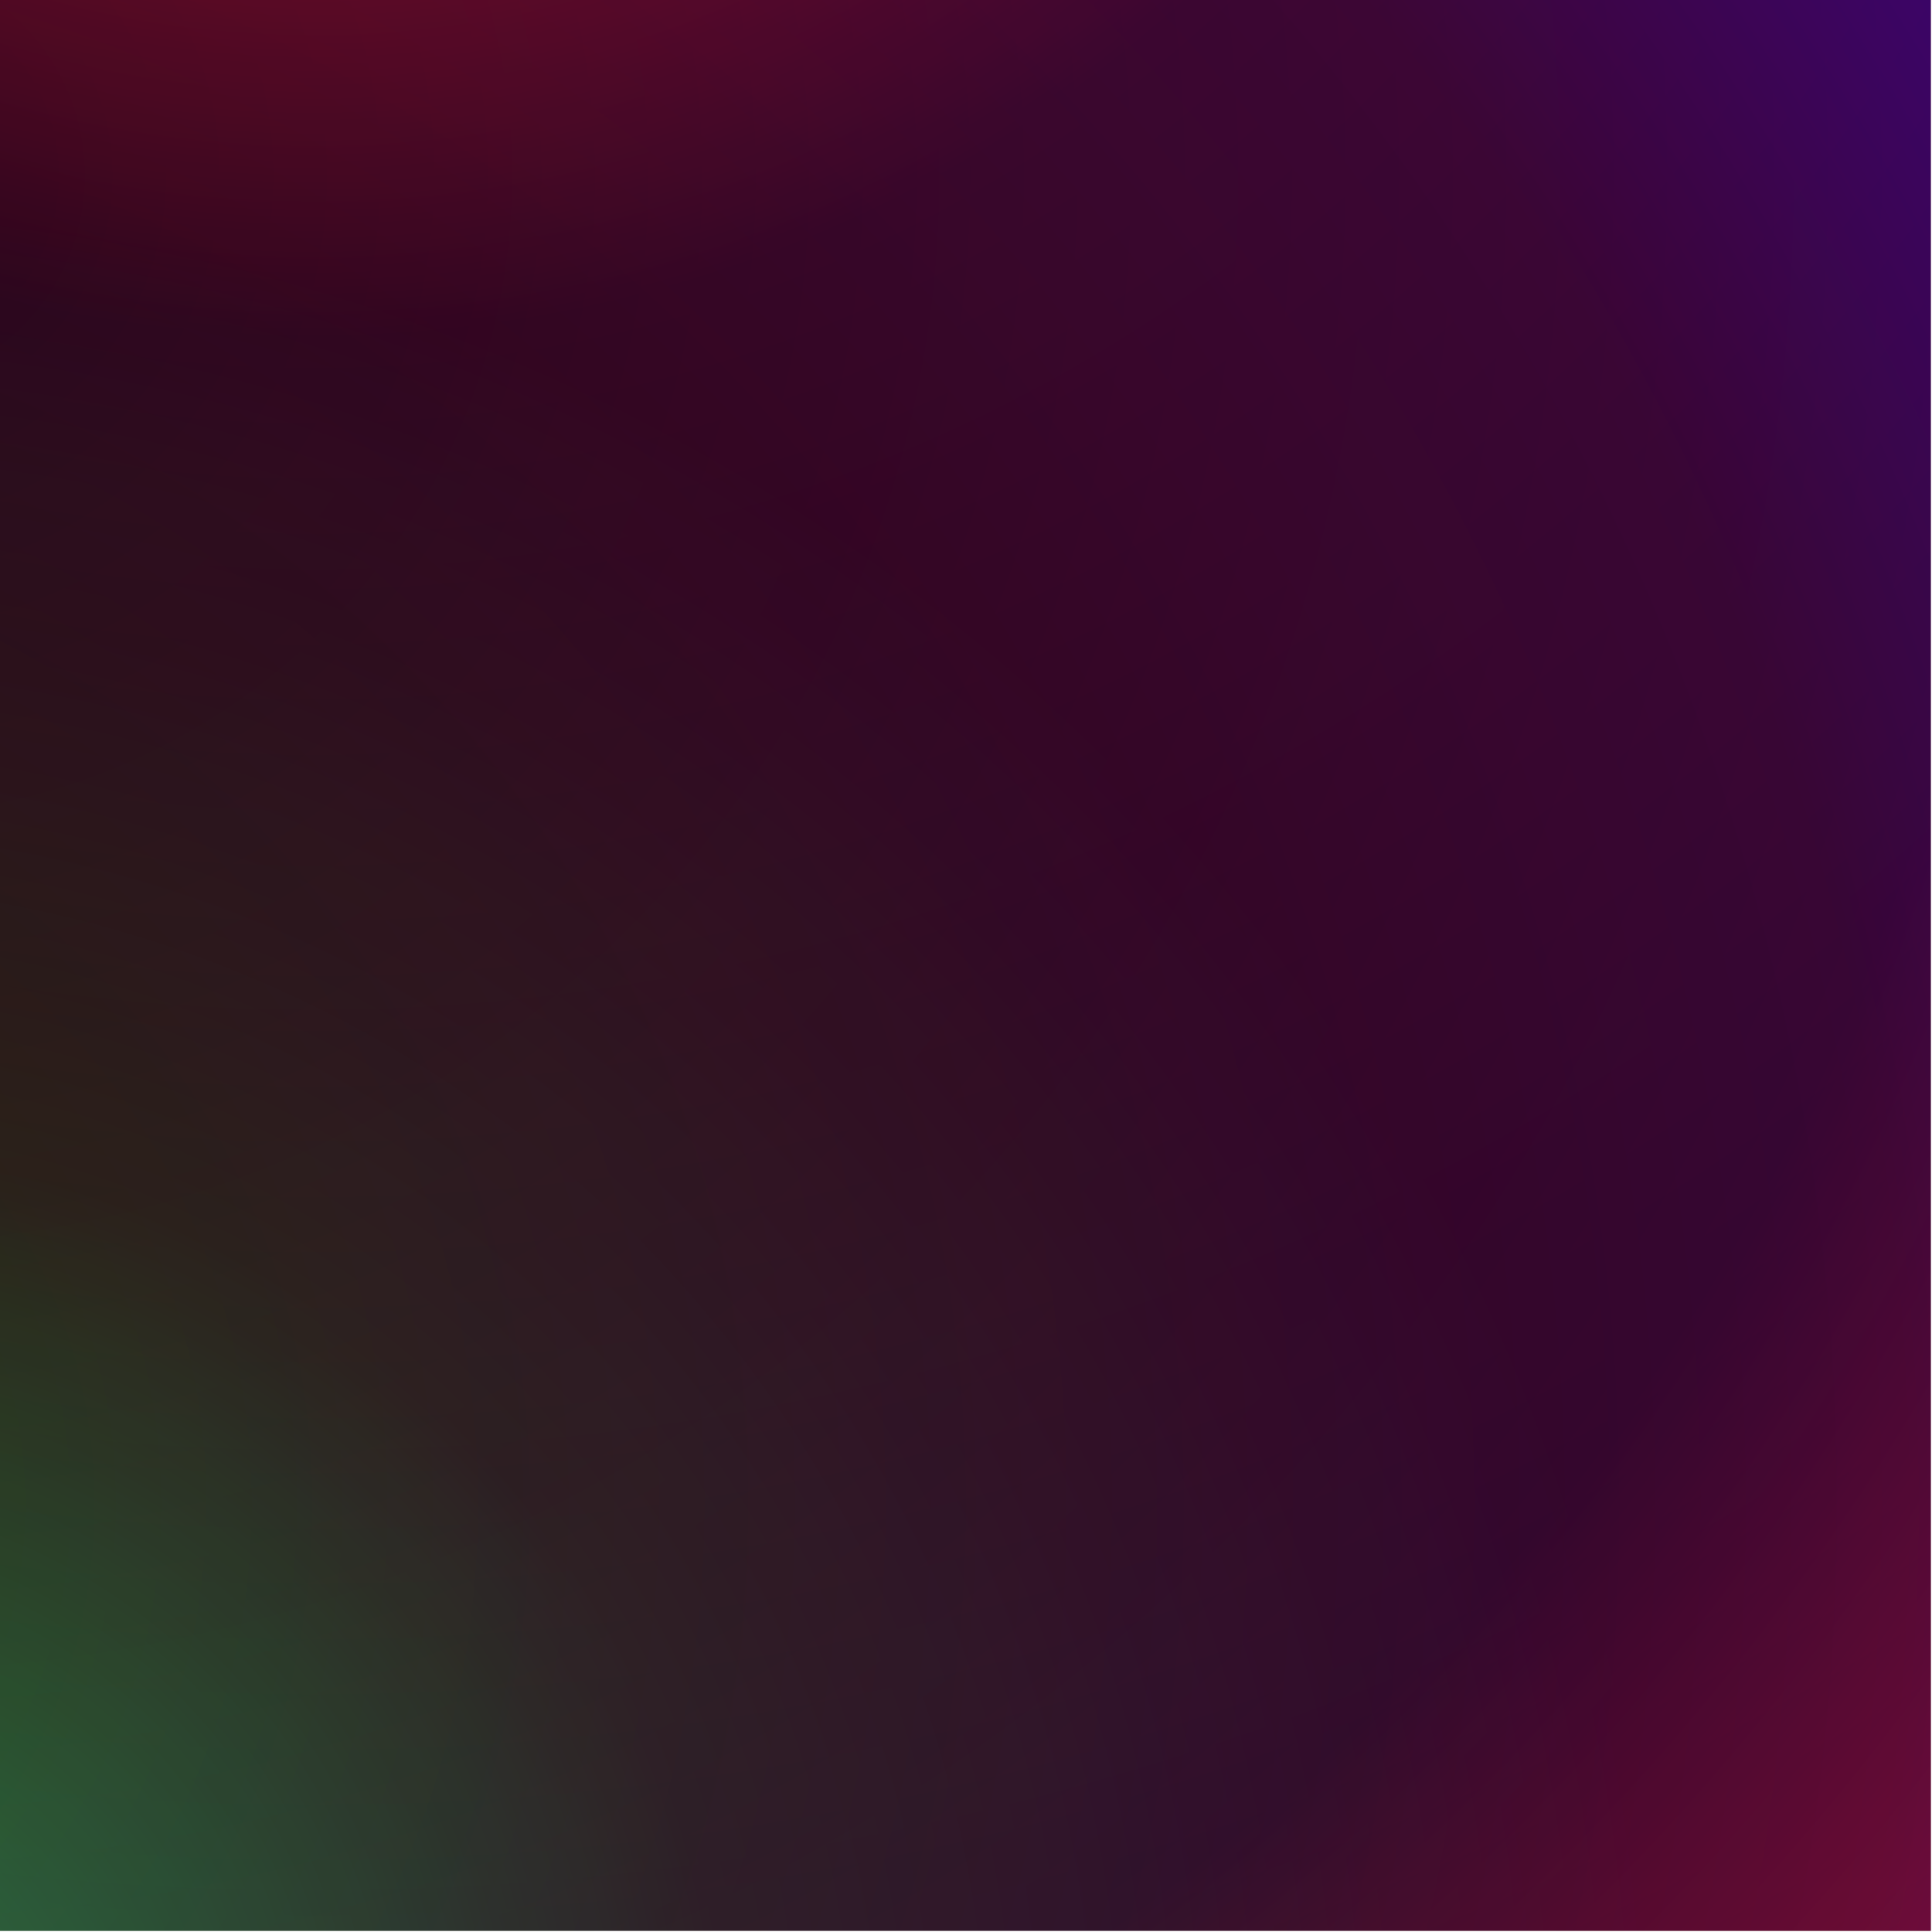 <?xml version="1.0" encoding="UTF-8" standalone="no"?><!DOCTYPE svg PUBLIC "-//W3C//DTD SVG 1.1//EN" "http://www.w3.org/Graphics/SVG/1.1/DTD/svg11.dtd"><svg width="100%" height="100%" viewBox="0 0 32 32" version="1.1" xml:space="preserve" style="fill-rule:evenodd;clip-rule:evenodd;stroke-linejoin:round;stroke-miterlimit:2;"><rect id="Artboard1" x="0" y="0" width="31.98" height="31.98"/><clipPath id="_clip1"><rect id="Artboard11" x="0" y="0" width="31.98" height="31.98"/></clipPath><g clip-path="url(#_clip1)"><rect x="0" y="0" width="31.98" height="31.98" style="fill:url(#_Radial2);"/><path d="M27.089,47.034l19.945,-42.144l-42.144,-19.944l-19.944,42.143l42.143,19.945Z" style="fill:url(#_Radial3);"/><path d="M0.246,-12.977l-13.223,44.71l44.71,13.223l13.223,-44.71l-44.71,-13.223Z" style="fill:url(#_Radial4);"/><path d="M-15.855,7.457l23.312,40.378l40.378,-23.312l-23.312,-40.378l-40.378,23.312Z" style="fill:url(#_Radial5);"/></g><defs><radialGradient id="_Radial2" cx="0" cy="0" r="1" gradientUnits="userSpaceOnUse" gradientTransform="matrix(21.895,-21.895,21.895,21.895,-3.393,34.394)"><stop offset="0" style="stop-color:#00ff7d;stop-opacity:0.55"/><stop offset="0.5" style="stop-color:#00ff7d;stop-opacity:0.138"/><stop offset="1" style="stop-color:#00ff7d;stop-opacity:0"/></radialGradient><radialGradient id="_Radial3" cx="0" cy="0" r="1" gradientUnits="userSpaceOnUse" gradientTransform="matrix(32.391,46.825,-46.825,32.391,4.89,-15.054)"><stop offset="0" style="stop-color:#ff2000;stop-opacity:1"/><stop offset="0.17" style="stop-color:#ff2000;stop-opacity:0.553"/><stop offset="0.37" style="stop-color:#ff2000;stop-opacity:0.157"/><stop offset="1" style="stop-color:#ff2000;stop-opacity:0"/></radialGradient><radialGradient id="_Radial4" cx="0" cy="0" r="1" gradientUnits="userSpaceOnUse" gradientTransform="matrix(39.21,41.283,-41.283,39.21,-2.58,3.188)"><stop offset="0" style="stop-color:#ff2000;stop-opacity:0"/><stop offset="0.63" style="stop-color:#ff2000;stop-opacity:0.157"/><stop offset="0.83" style="stop-color:#ff2000;stop-opacity:0.553"/><stop offset="1" style="stop-color:#ff2000;stop-opacity:1"/></radialGradient><radialGradient id="_Radial5" cx="0" cy="0" r="1" gradientUnits="userSpaceOnUse" gradientTransform="matrix(49.385,-45.306,45.306,49.385,-6.428,24.921)"><stop offset="0" style="stop-color:#3500ff;stop-opacity:0"/><stop offset="0.56" style="stop-color:#3500ff;stop-opacity:0.204"/><stop offset="1" style="stop-color:#3500ff;stop-opacity:1"/></radialGradient></defs></svg>